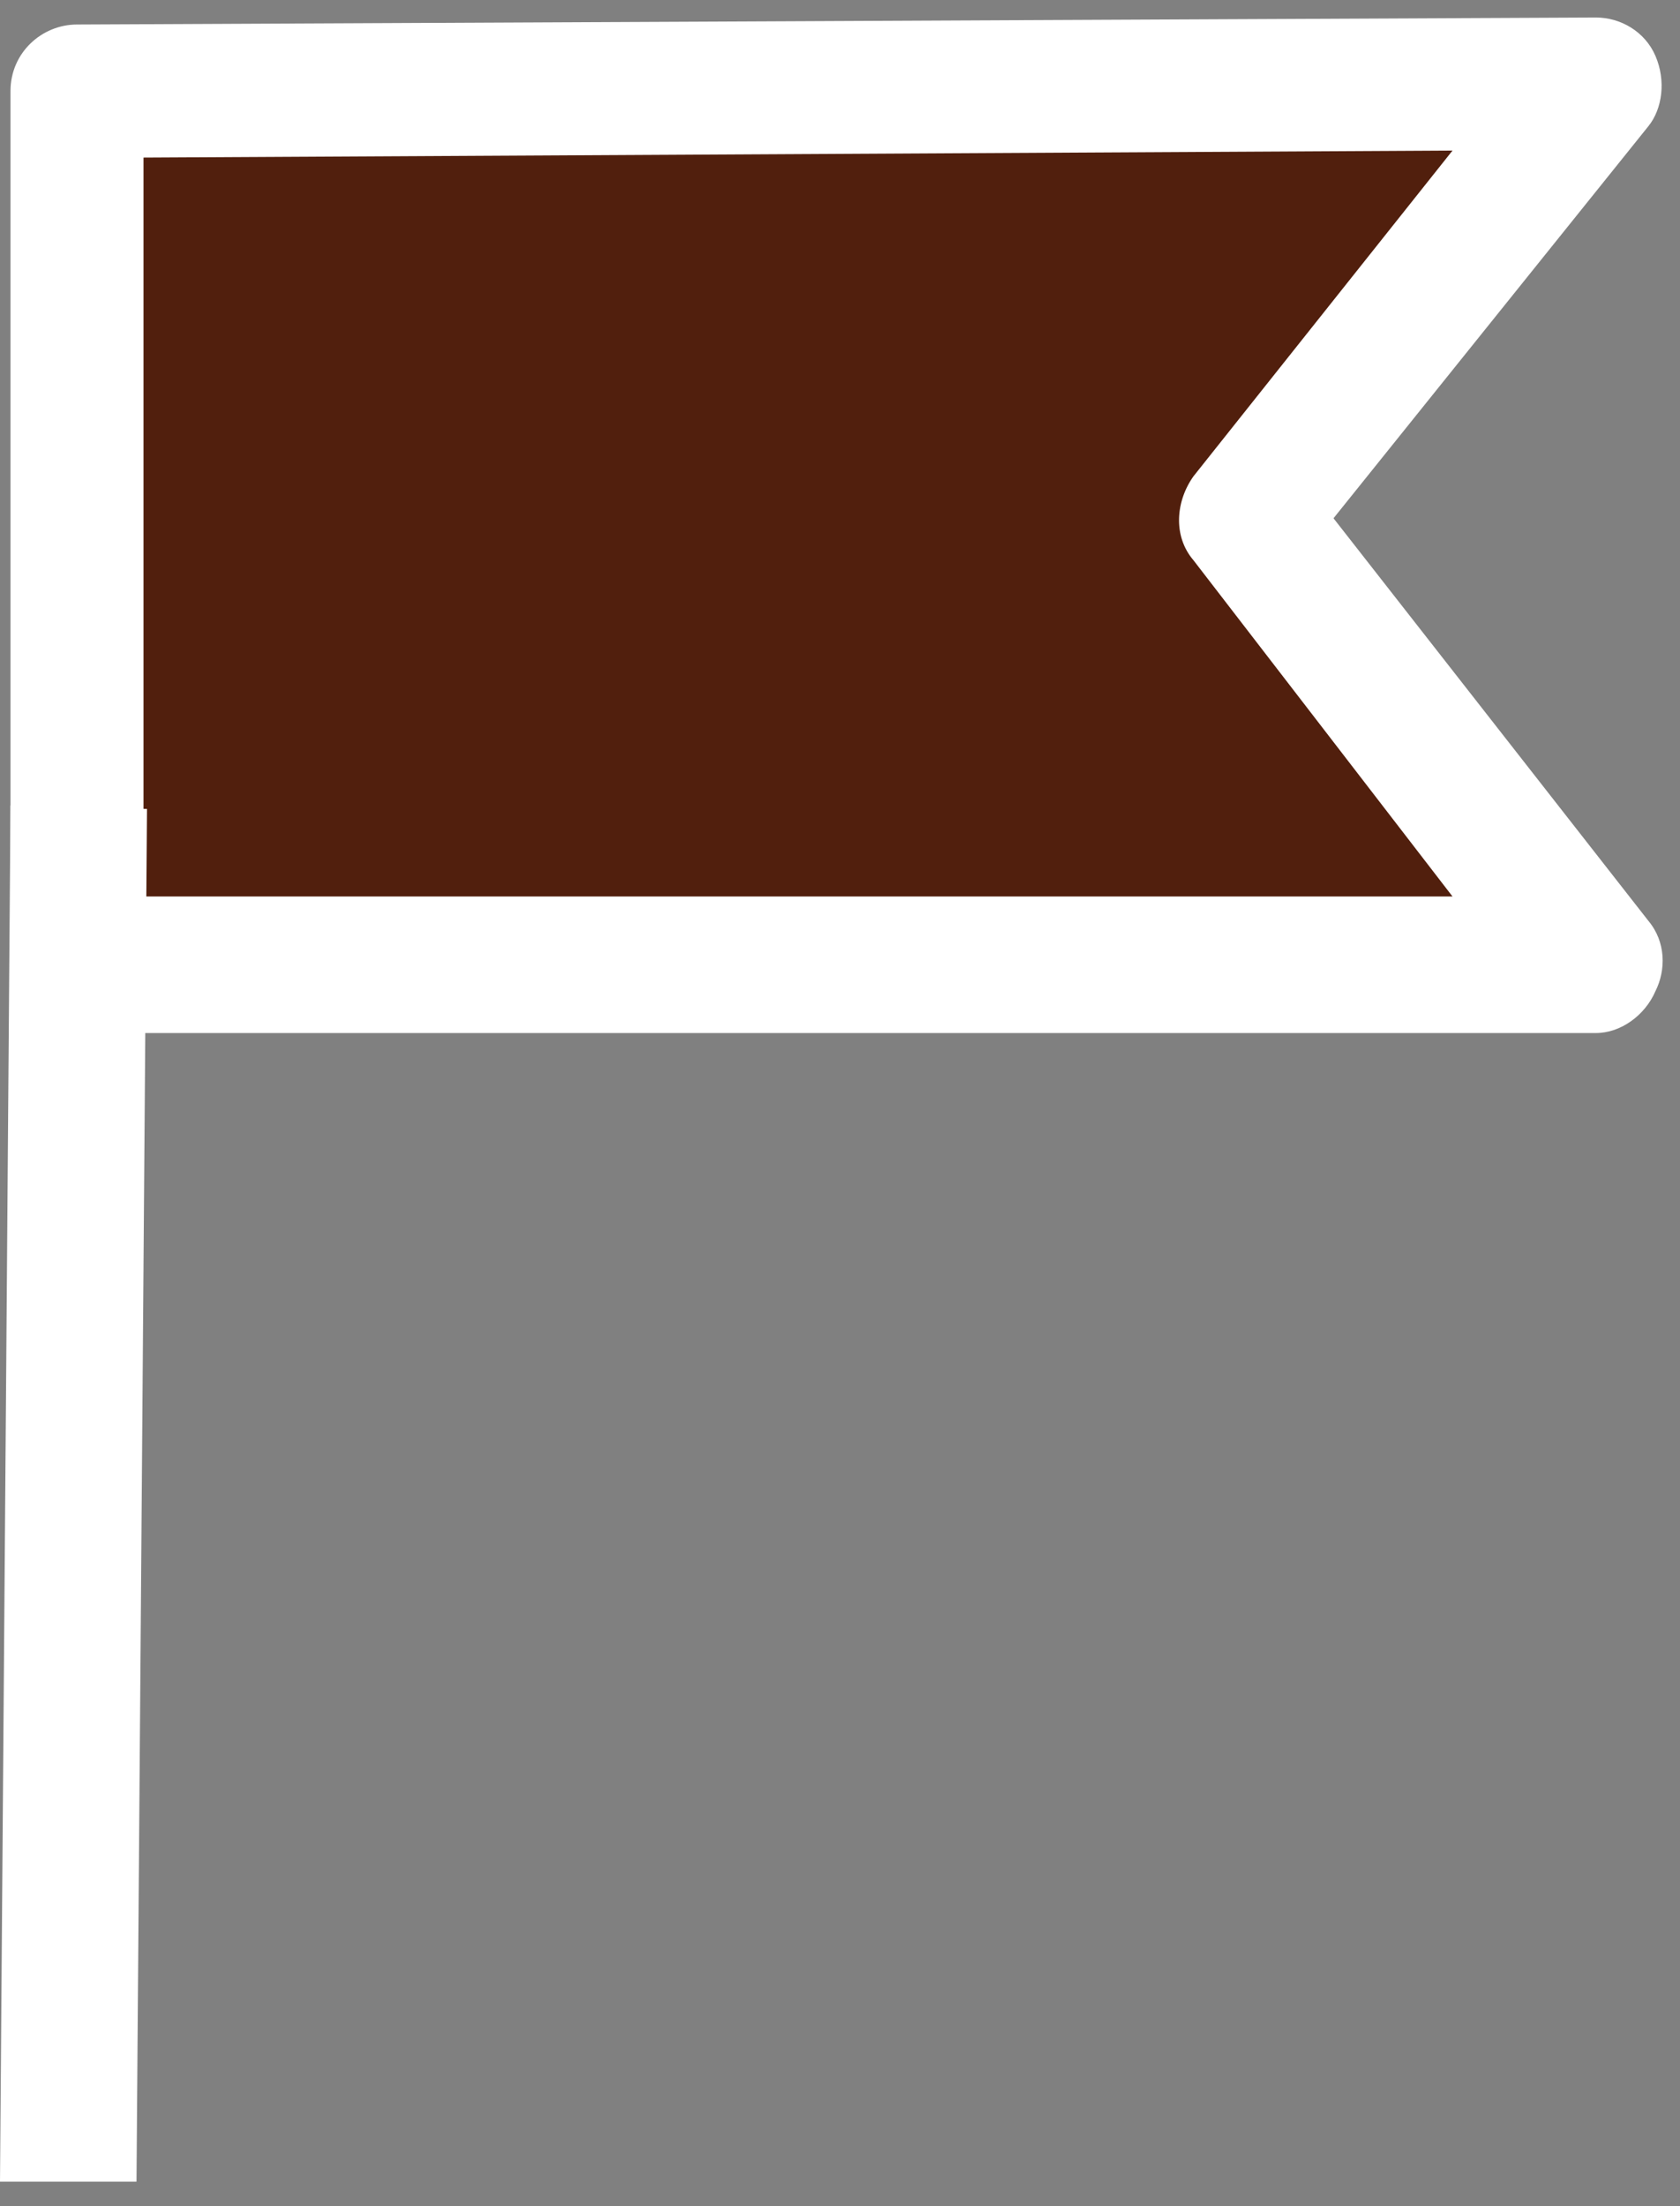 <?xml version="1.0" encoding="utf-8"?>
<!-- Generator: Adobe Illustrator 27.8.0, SVG Export Plug-In . SVG Version: 6.00 Build 0)  -->
<svg version="1.1" id="Calque_1" xmlns="http://www.w3.org/2000/svg" xmlns:xlink="http://www.w3.org/1999/xlink" x="0px" y="0px"
	 viewBox="0 0 48 63" style="enable-background:new 0 0 48 63;" xml:space="preserve">
<rect x="0" y="0" width="48" height="63" fill="#808080" stroke="none"/>
<style type="text/css">
	.st0{fill:#511F0D;}
	.st1{fill:#FFFFFF;}
</style>
<path class="st0" d="M44,3H3v24.5h41l-8-13L44,3z"/>
<path class="st1" d="M45.6,29.5H2.2c-1.1,0-1.9-0.9-1.9-1.9v-25c0-1.1,0.9-1.9,1.9-1.9l43.4-0.2h0c0.7,0,1.4,0.4,1.7,1.1
	c0.3,0.7,0.2,1.5-0.2,2l-9,11.2l9,11.5c0.5,0.6,0.5,1.4,0.2,2C47,29,46.3,29.5,45.6,29.5L45.6,29.5z M4.1,25.6h37.4L34.1,16
	c-0.6-0.7-0.5-1.7,0-2.4l7.4-9.3L4.1,4.5V25.6z"/>
<path class="st1" d="M0.3,23L0,62.3l3.9,0l0.3-39.2L0.3,23z"/>
</svg>
